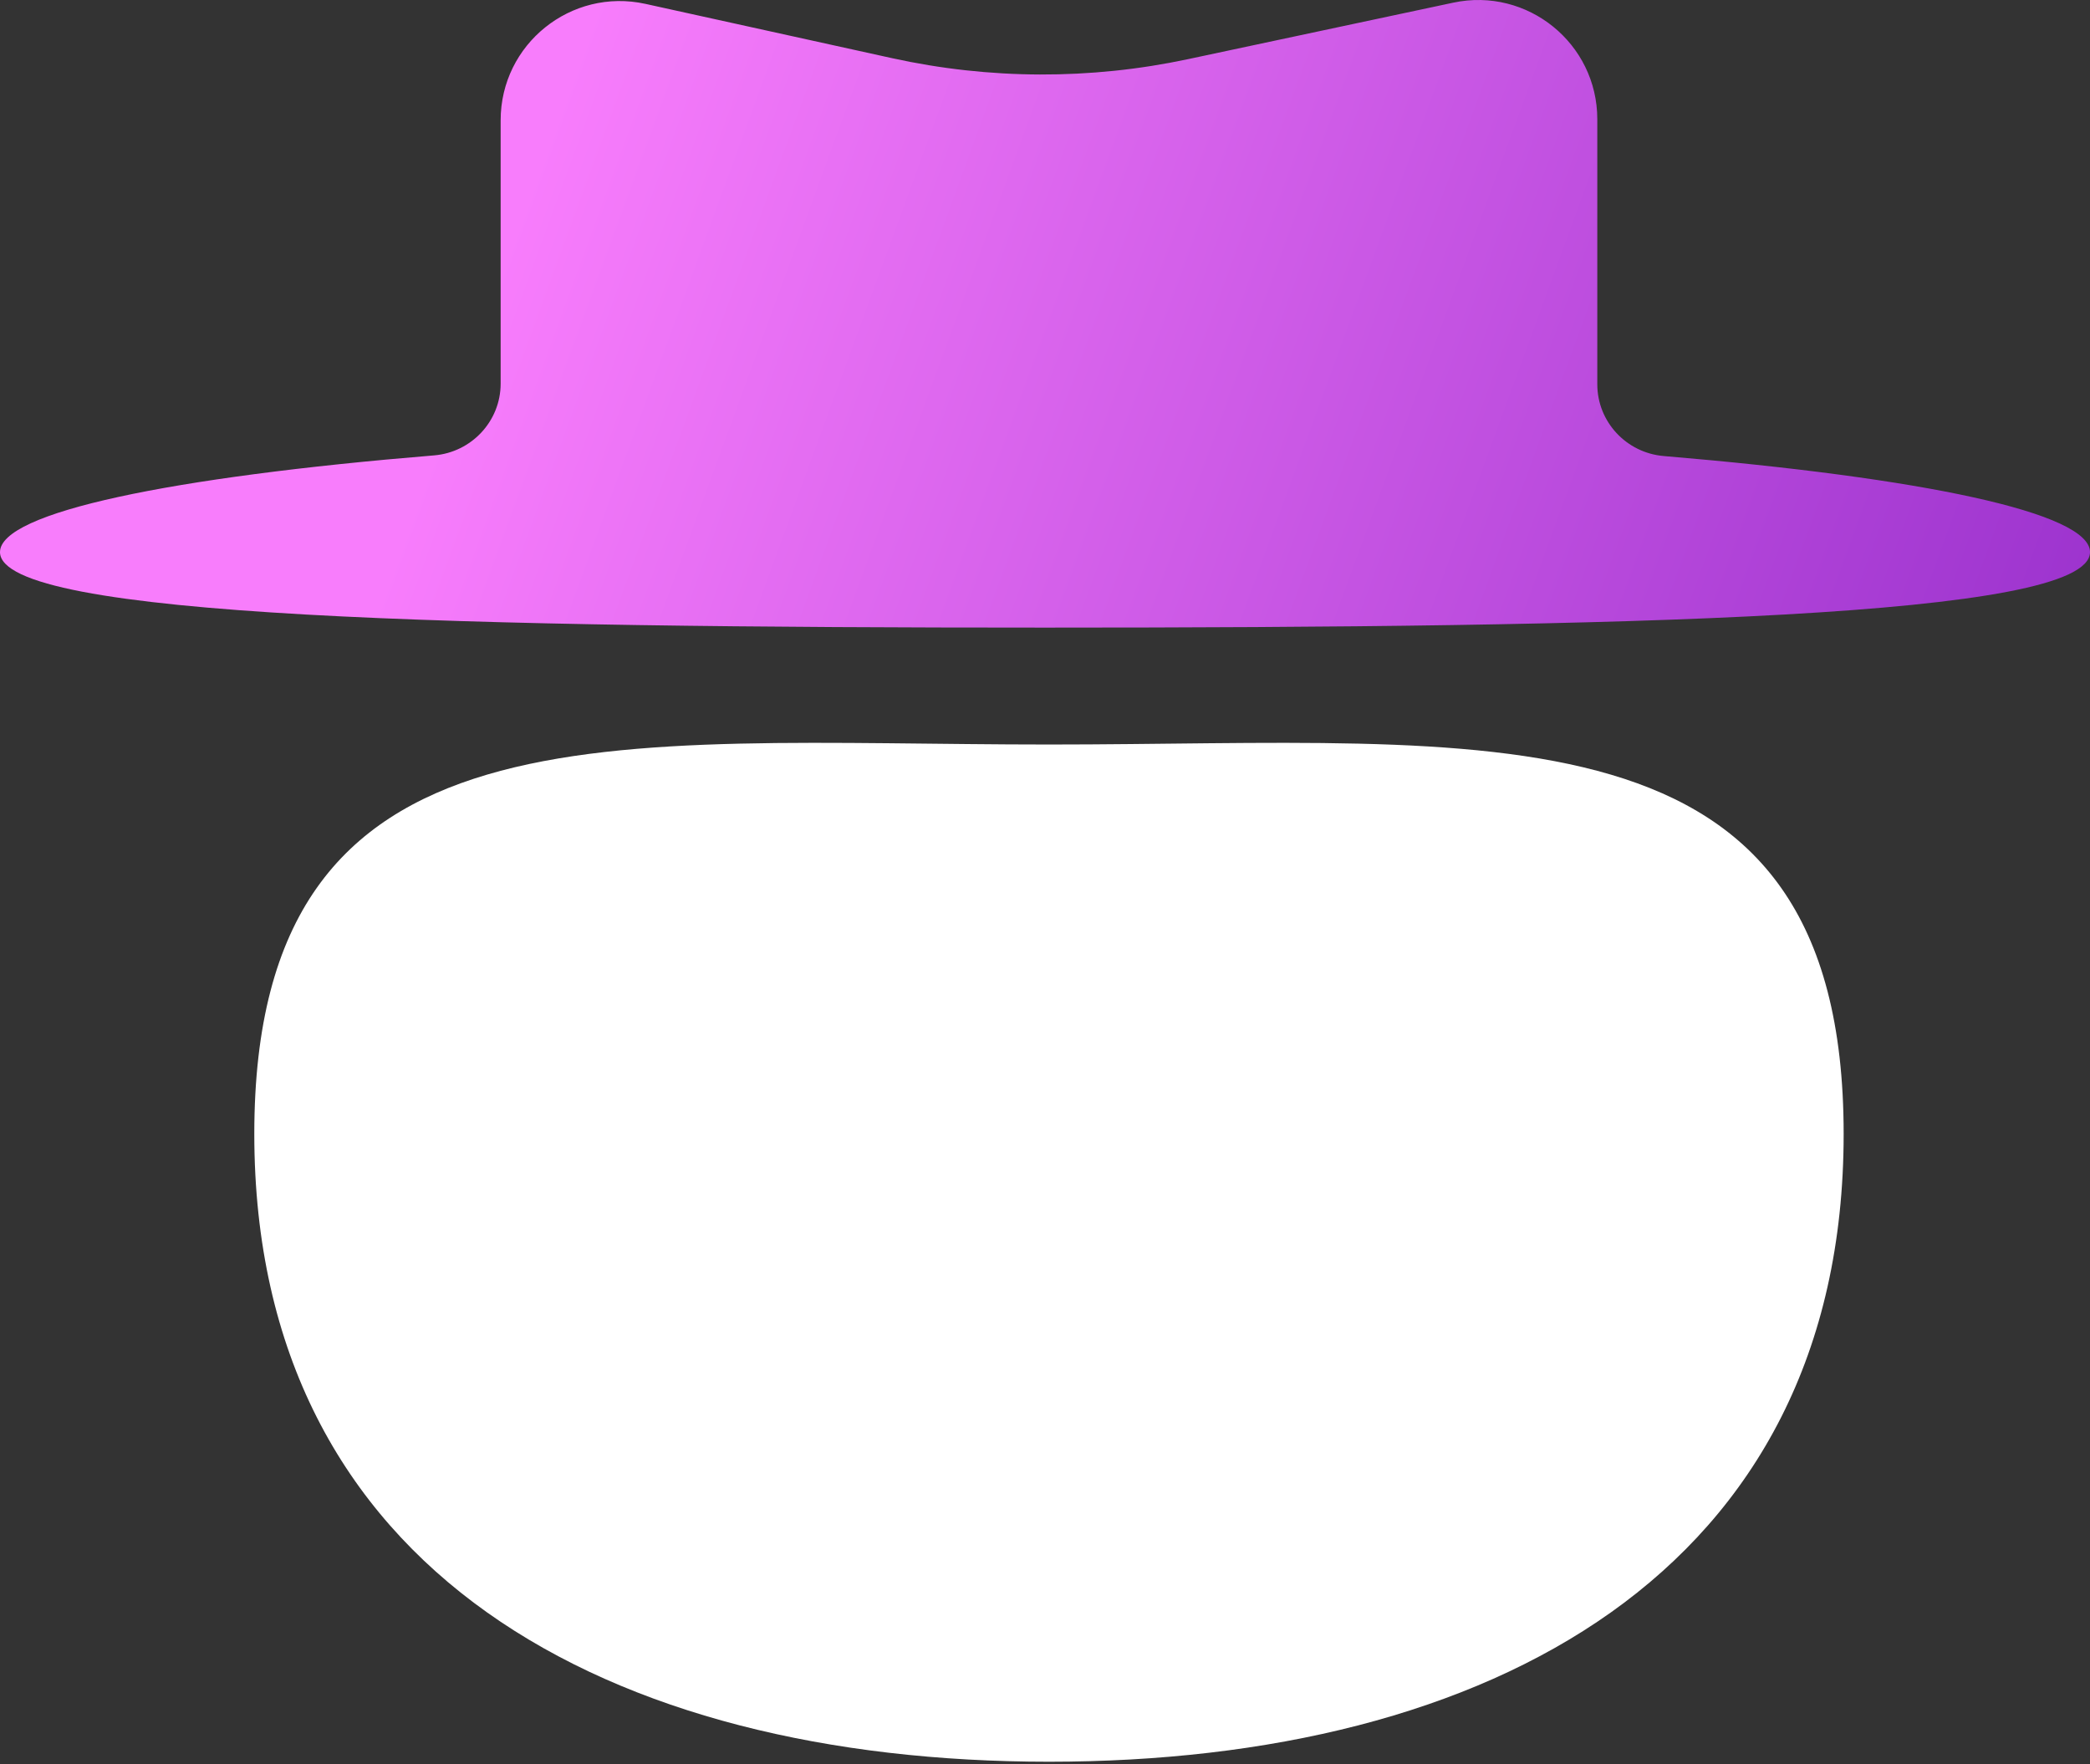 <svg width="263" height="222" viewBox="0 0 263 222" fill="none" xmlns="http://www.w3.org/2000/svg">
<rect x="0" y="0" width="263" height="222" fill="#333333" stroke="none"/>
<path d="M232 142.686C232 197.914 187.228 221.686 132 221.686C76.772 221.686 32 197.914 32 142.686C32 87.457 76.772 93.686 132 93.686C187.228 93.686 232 87.457 232 142.686Z" fill="white"/>
<path fill-rule="evenodd" clip-rule="evenodd" d="M81.226 0.488C71.866 -1.573 63 5.553 63 15.137V48.274C63 53.001 59.332 56.916 54.62 57.304C21.534 60.028 0 64.464 0 69.475C0 77.759 58.875 78.975 131.5 78.975C204.125 78.975 263 77.759 263 69.475C263 64.514 241.894 60.117 209.367 57.386C204.661 56.991 201 53.079 201 48.356V15.006C201 5.464 192.208 -1.653 182.875 0.335L149.491 7.445C137.206 10.061 124.503 10.017 112.237 7.316L81.226 0.488Z" fill="url(#paint0_linear_51_81)"/>
<defs>
<linearGradient id="paint0_linear_51_81" x1="71" y1="10.727" x2="295.608" y2="92.918" gradientUnits="userSpaceOnUse">
<stop stop-color="#F87DFC"/>
<stop offset="1" stop-color="#8C26C6"/>
</linearGradient>
</defs>
</svg>
